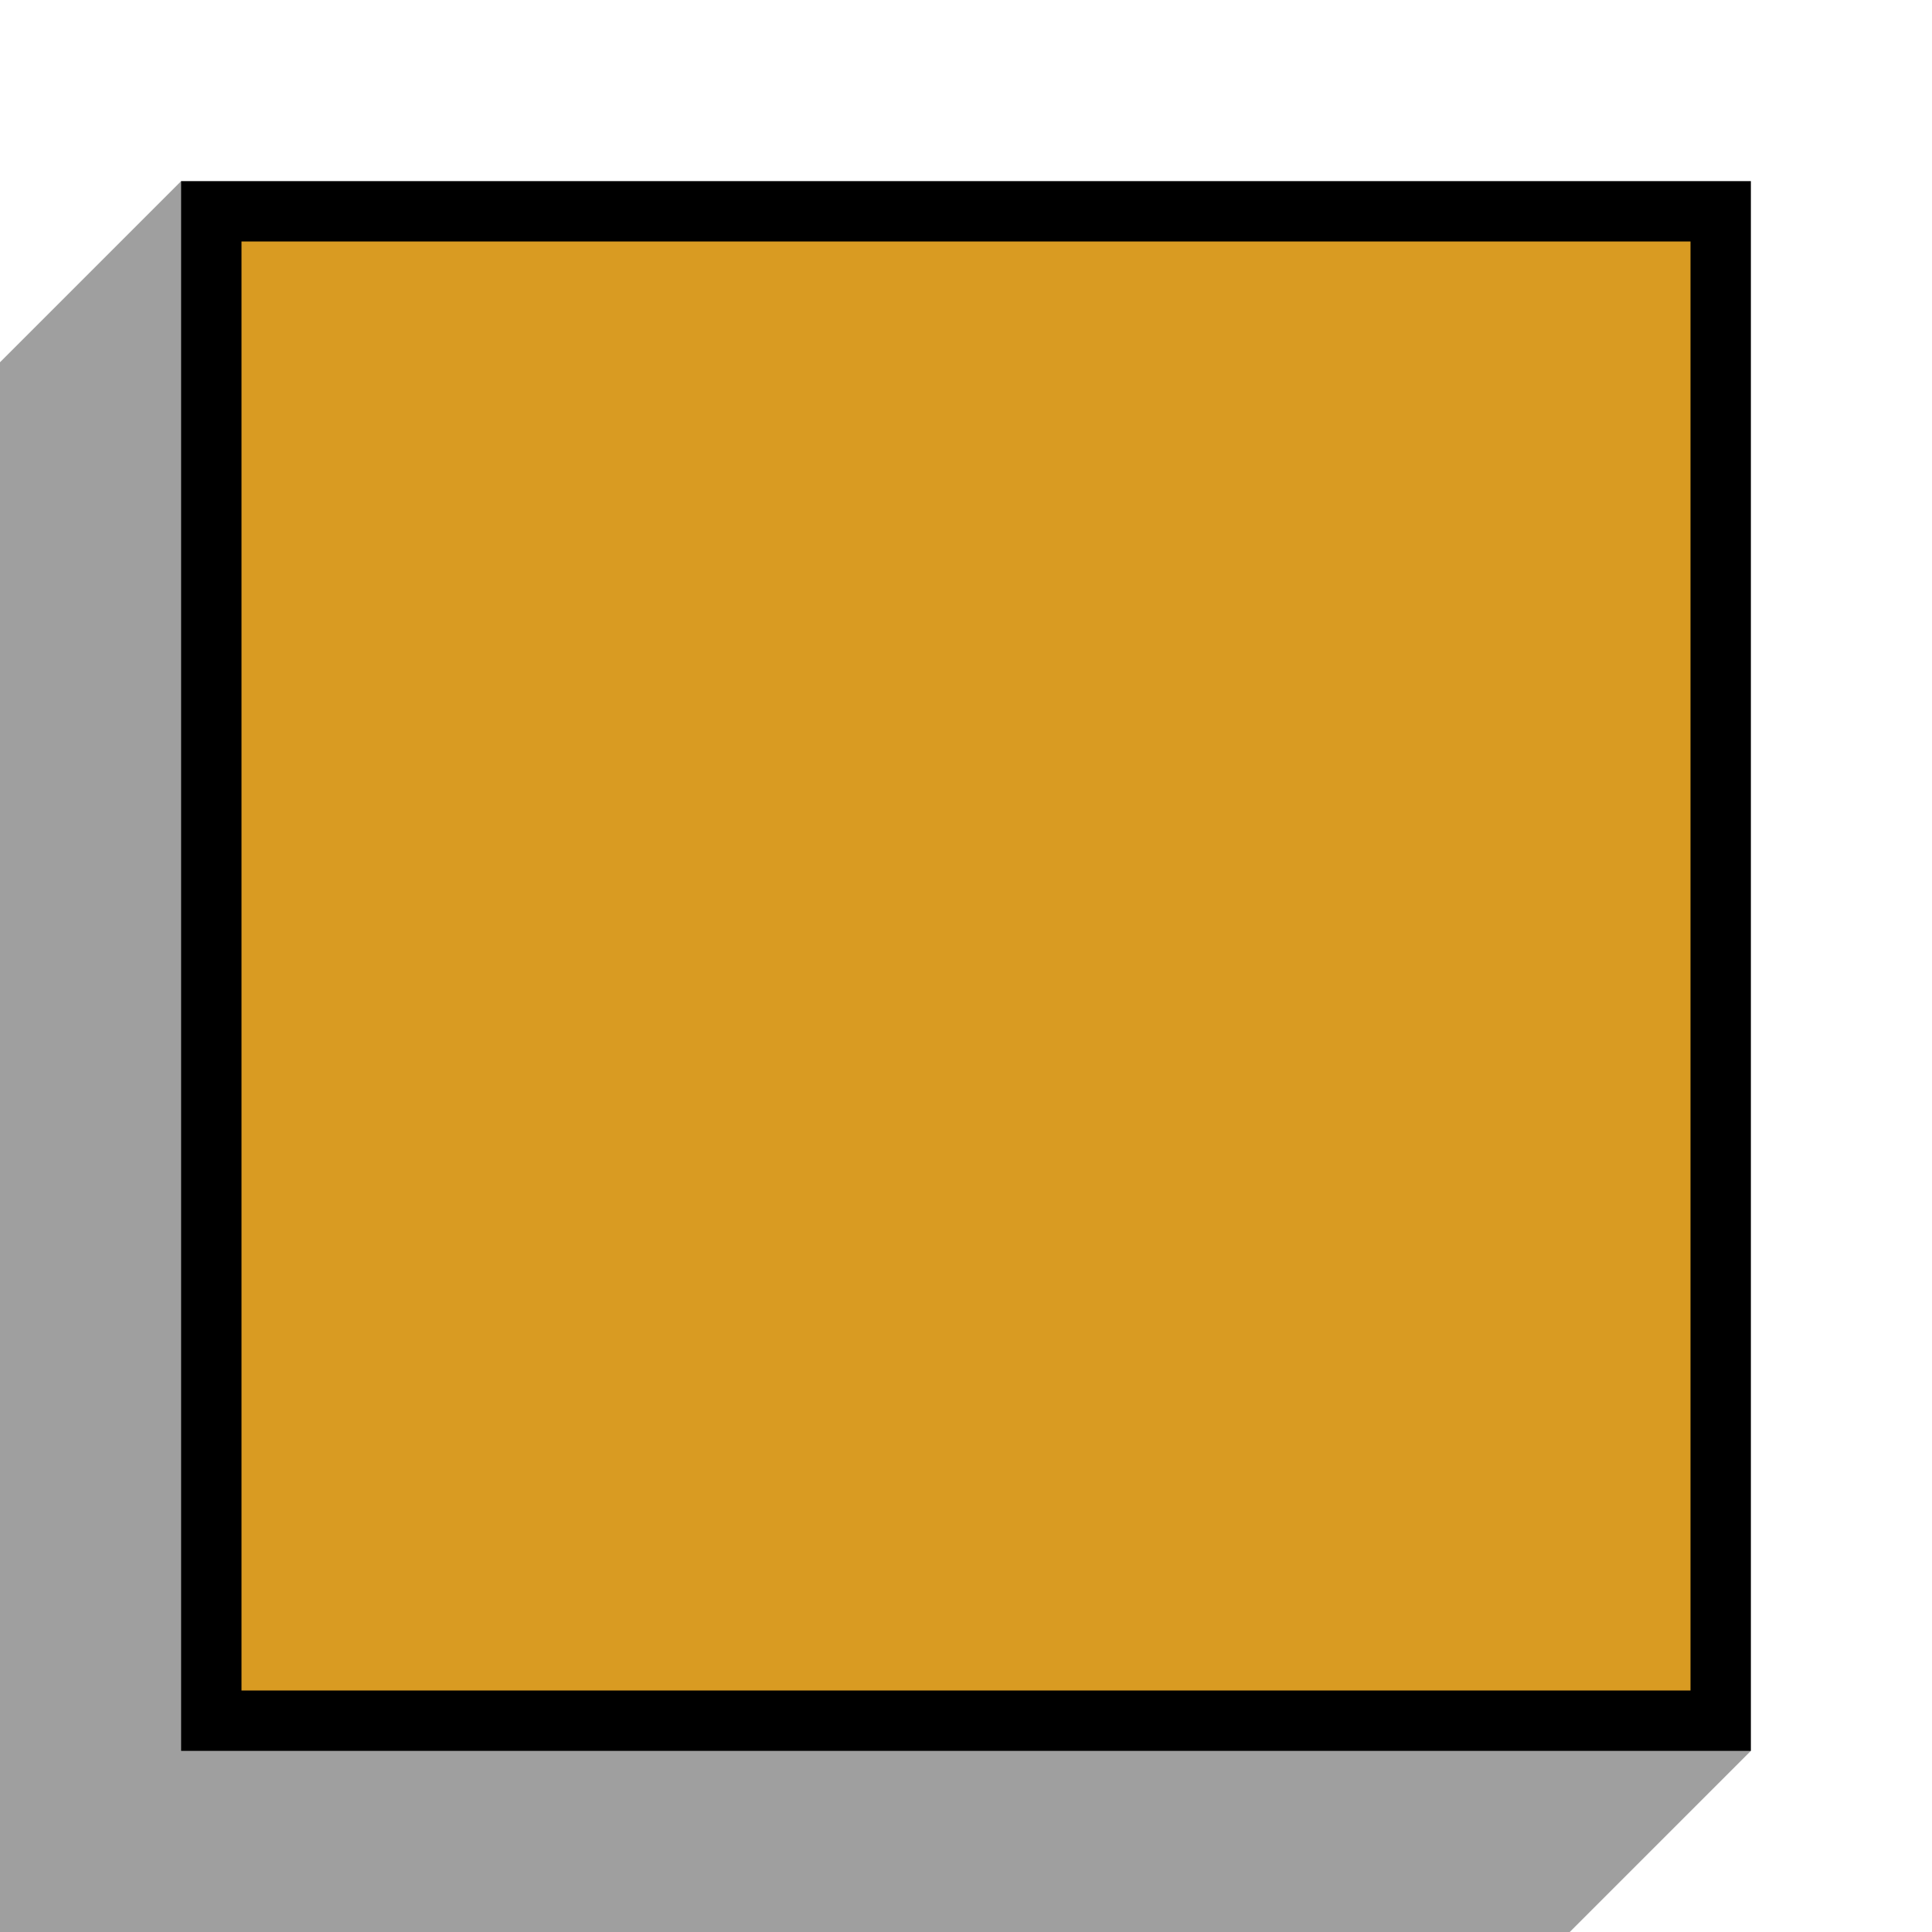 <?xml version="1.0" encoding="UTF-8" standalone="no"?>
<!-- Created with Inkscape (http://www.inkscape.org/) -->

<svg
   xmlns:dc="http://purl.org/dc/elements/1.1/"
   xmlns:cc="http://creativecommons.org/ns#"
   xmlns:rdf="http://www.w3.org/1999/02/22-rdf-syntax-ns#"
   xmlns:svg="http://www.w3.org/2000/svg"
   xmlns="http://www.w3.org/2000/svg"
   xmlns:sodipodi="http://sodipodi.sourceforge.net/DTD/sodipodi-0.dtd"
   xmlns:inkscape="http://www.inkscape.org/namespaces/inkscape"
   width="32px"
   height="32px"
   id="svg2816"
   version="1.1"
   inkscape:version="0.47 r22583"
   sodipodi:docname="test_with_shadow.svg">
  <defs
     id="defs2818">
    <inkscape:perspective
       sodipodi:type="inkscape:persp3d"
       inkscape:vp_x="0 : 16 : 1"
       inkscape:vp_y="0 : 1000 : 0"
       inkscape:vp_z="32 : 16 : 1"
       inkscape:persp3d-origin="16 : 10.666667 : 1"
       id="perspective2824" />
    <filter
       inkscape:collect="always"
       id="filter3630">
      <feGaussianBlur
         inkscape:collect="always"
         stdDeviation="0.27"
         id="feGaussianBlur3632" />
    </filter>
  </defs>
  <sodipodi:namedview
     id="base"
     pagecolor="#ffffff"
     bordercolor="#666666"
     borderopacity="1.0"
     inkscape:pageopacity="0.0"
     inkscape:pageshadow="2"
     inkscape:zoom="18.71875"
     inkscape:cx="16"
     inkscape:cy="16"
     inkscape:current-layer="layer1"
     showgrid="true"
     inkscape:grid-bbox="true"
     inkscape:document-units="px"
     gridtolerance="6"
     guidetolerance="6"
     objecttolerance="6"
     showguides="true"
     inkscape:guide-bbox="true"
     inkscape:window-width="1600"
     inkscape:window-height="840"
     inkscape:window-x="0"
     inkscape:window-y="0"
     inkscape:window-maximized="1">
    <inkscape:grid
       type="xygrid"
       id="grid2826"
       units="px"
       empspacing="4"
       visible="true"
       enabled="true"
       snapvisiblegridlinesonly="true"
       spacingx="0.5px"
       spacingy="0.5px" />
    <sodipodi:guide
       orientation="0,1"
       position="0,16"
       id="guide2828" />
    <sodipodi:guide
       orientation="1,0"
       position="16,32"
       id="guide2830" />
  </sodipodi:namedview>
  <g
     id="layer1"
     inkscape:label="Layer 1"
     inkscape:groupmode="layer">
    <g
       id="g10398">
      <rect
         y="-4.4703487e-08"
         x="0"
         height="32"
         width="32"
         id="rect3657"
         style="fill:none;stroke:none" />
      <path
         sodipodi:nodetypes="cccccc"
         id="path3606"
         d="M 3,3 0,6 0,32 26,32 29,29 3,3 z"
         style="fill:#000000;fill-opacity:0.376;fill-rule:nonzero;stroke:none;" />
      <path
         id="rect2832"
         d="M 3,3 29,3 29,29 3,29 3,3 z"
         style="fill:#000000;fill-opacity:1;fill-rule:nonzero;stroke:none" />
      <path
         id="rect3608"
         d="M 4,4 28,4 28,28 4,28 4,4 z"
         style="fill:#d99b22;fill-opacity:1;fill-rule:nonzero;stroke:none" />
    </g>
  </g>
</svg>
